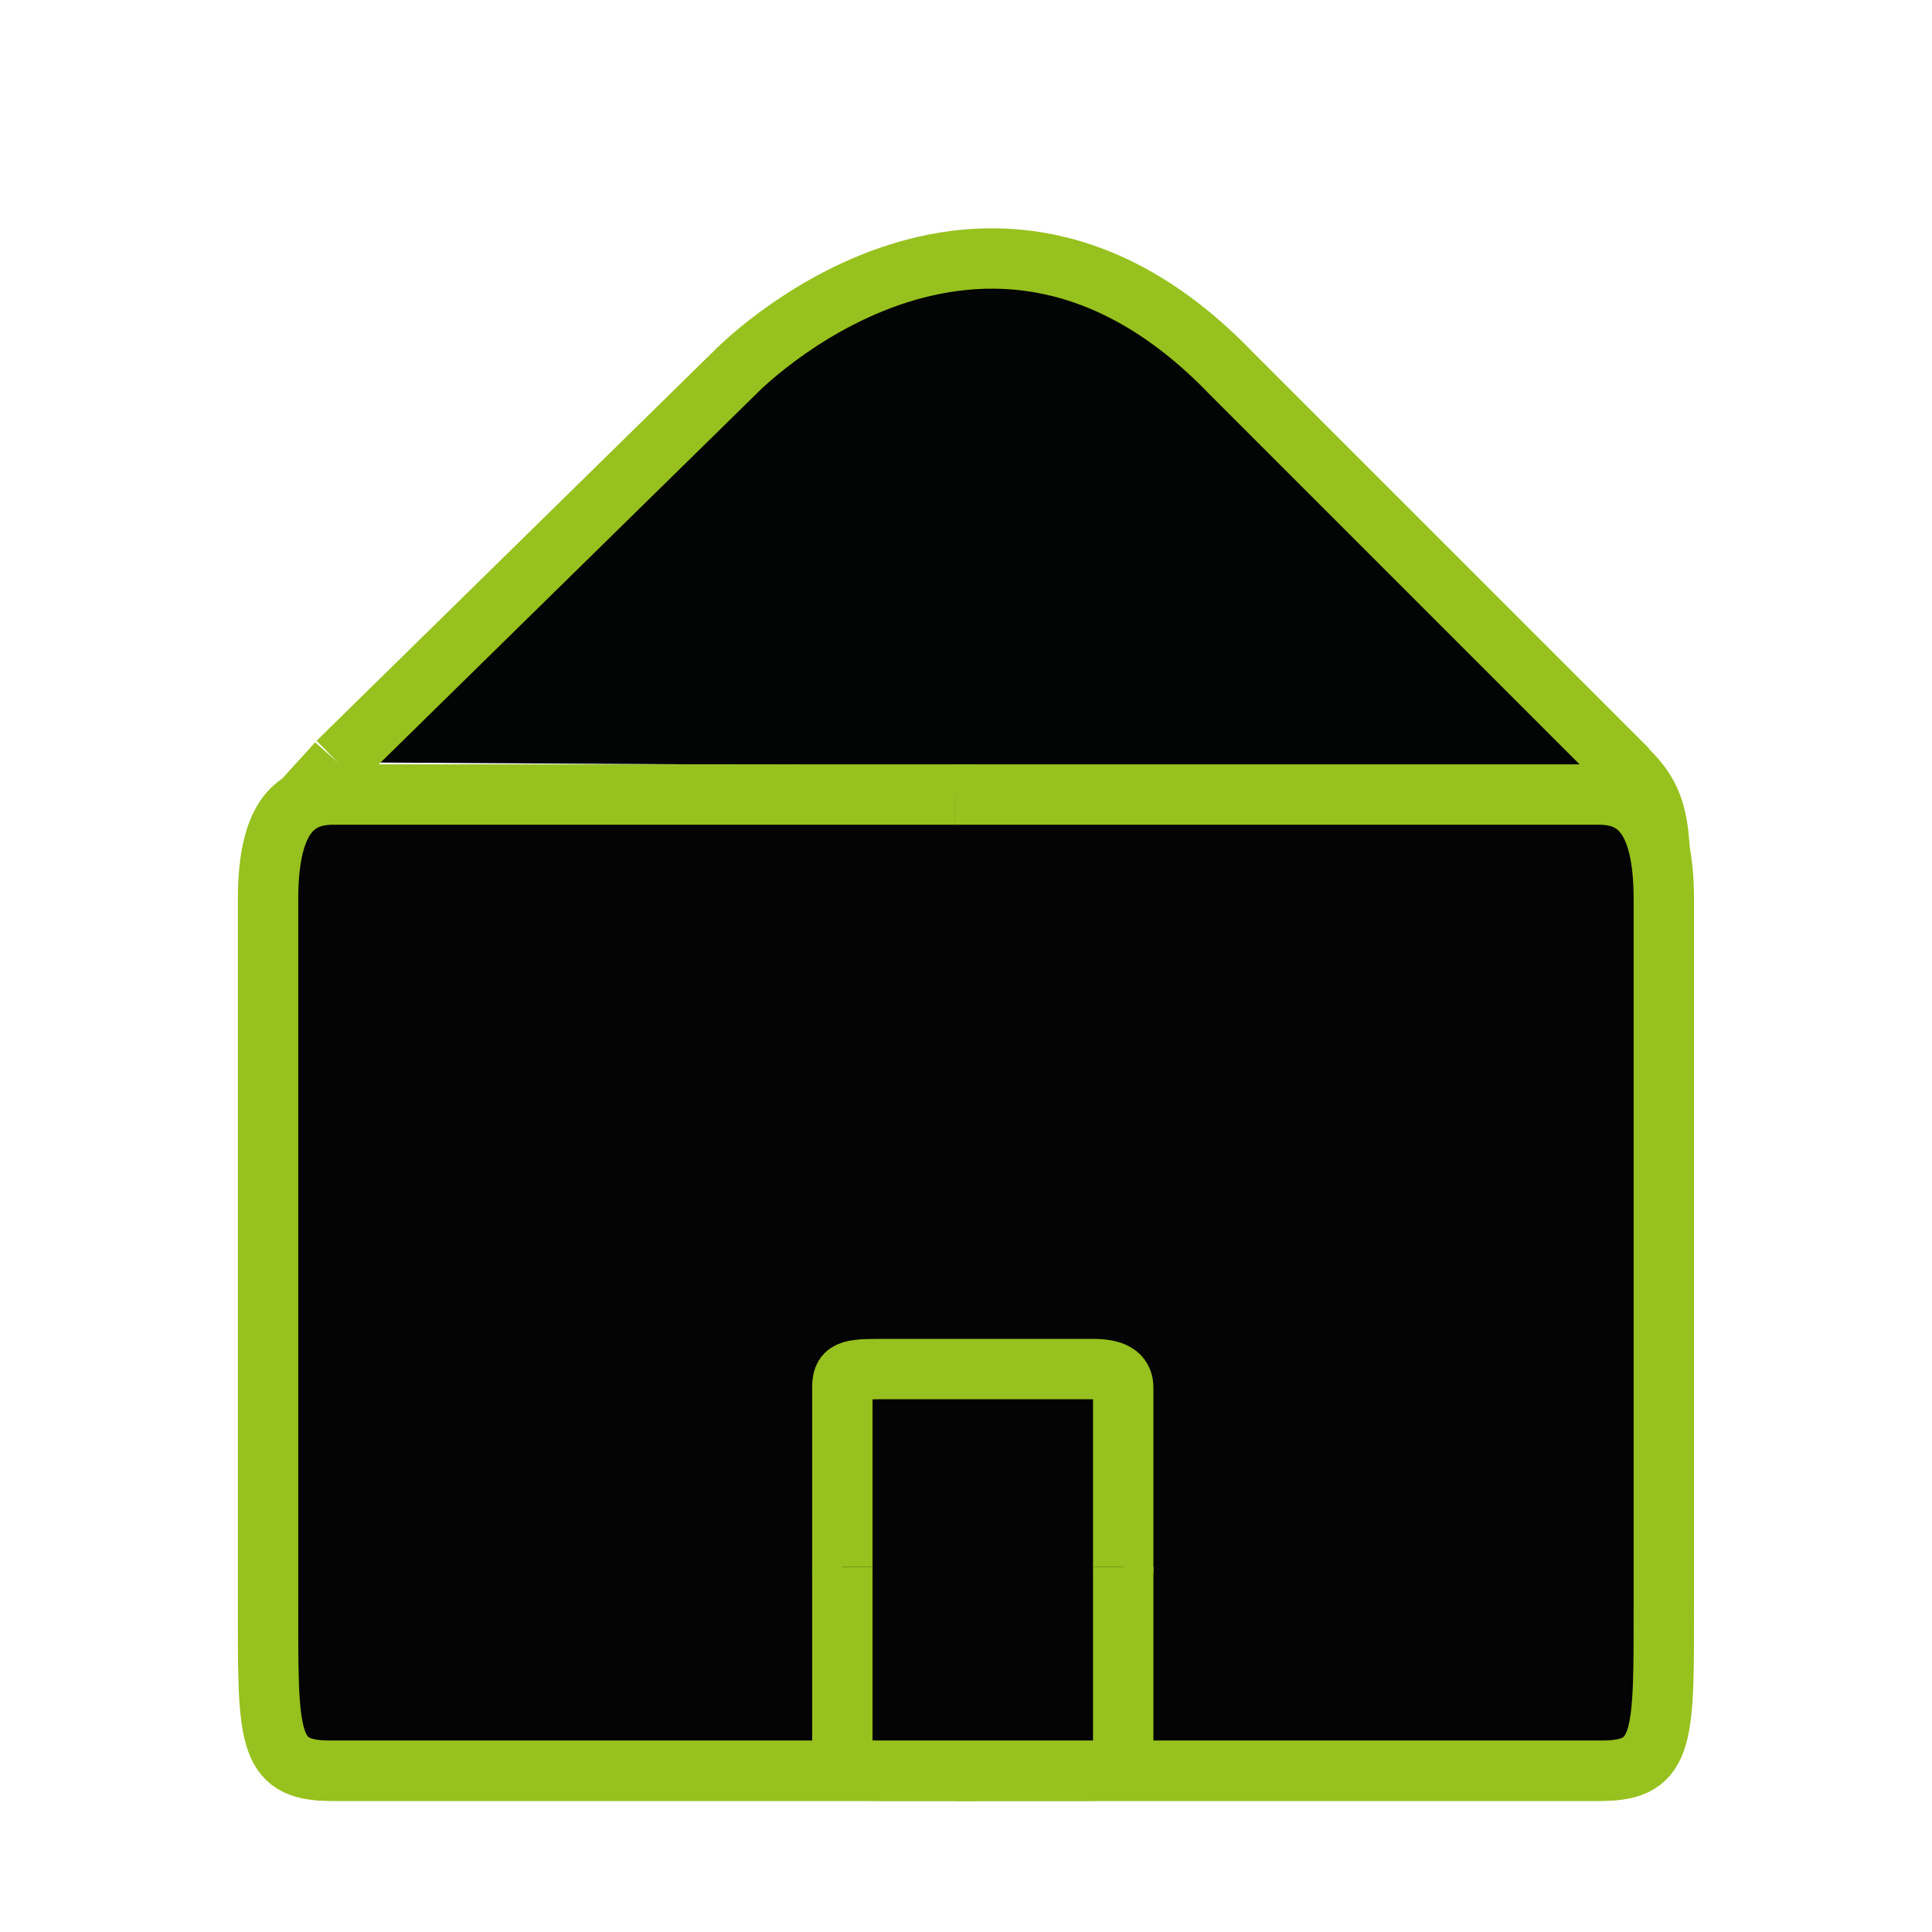 <?xml version="1.0" encoding="utf-8"?>
<!-- Generator: Adobe Illustrator 16.0.0, SVG Export Plug-In . SVG Version: 6.00 Build 0)  -->
<!DOCTYPE svg PUBLIC "-//W3C//DTD SVG 1.1//EN" "http://www.w3.org/Graphics/SVG/1.1/DTD/svg11.dtd">
<svg version="1.1" id="Layer_1" xmlns="http://www.w3.org/2000/svg" xmlns:xlink="http://www.w3.org/1999/xlink" x="0px" y="0px"
	 width="16px" height="16px" viewBox="0 0 16 16" enable-background="new 0 0 16 16" xml:space="preserve">
<g>
	<g>
		<path fill="#040405" stroke="#97C11E" stroke-width="0.5" stroke-miterlimit="10" d="M8.088,14.664H2.753
			c-0.525,0-0.507-0.287-0.507-1.398V7.524c0-0.701,0.14-0.746,0.551-1.211"/>
		<path fill="#040405" stroke="#97C11E" stroke-width="0.5" stroke-miterlimit="10" d="M7.909,14.664h5.335
			c0.525,0,0.508-0.287,0.508-1.398V7.524c0-0.701,0-0.915-0.346-1.211"/>
	</g>
</g>
<path fill="#030404" stroke="#97C11E" stroke-width="0.5" stroke-miterlimit="10" d="M2.797,6.313l3.289-3.227
	c0,0,2.053-2.127,4.105,0l3.289,3.289"/>
<g>
	<g>
		<path fill="#040405" stroke="#97C11E" stroke-width="0.5" stroke-miterlimit="10" d="M8.088,14.664H2.73
			c-0.527,0-0.51-0.29-0.51-1.414V7.446c0-0.708,0.246-0.866,0.541-0.866h5.327"/>
		<path fill="#040405" stroke="#97C11E" stroke-width="0.5" stroke-miterlimit="10" d="M7.91,14.664h5.359
			c0.527,0,0.51-0.29,0.51-1.414V7.446c0-0.708-0.244-0.866-0.539-0.866H7.91"/>
	</g>
	<path fill="#040405" stroke="#97C11E" stroke-width="0.5" stroke-miterlimit="10" d="M13.631,6.7"/>
</g>
<g>
	<g>
		<path fill="#040405" stroke="#97C11E" stroke-width="0.5" stroke-miterlimit="10" d="M6.976,13.026v-1.542
			c0-0.151,0.083-0.146,0.407-0.146h1.67c0.204,0,0.249,0.07,0.249,0.155v1.533"/>
		<path fill="#040405" stroke="#97C11E" stroke-width="0.5" stroke-miterlimit="10" d="M6.976,12.975v1.543
			c0,0.151,0.083,0.146,0.407,0.146h1.67c0.204,0,0.249-0.07,0.249-0.155v-1.534"/>
	</g>
	<path fill="#040405" stroke="#97C11E" stroke-width="0.5" stroke-miterlimit="10" d="M9.268,14.621"/>
</g>
</svg>
